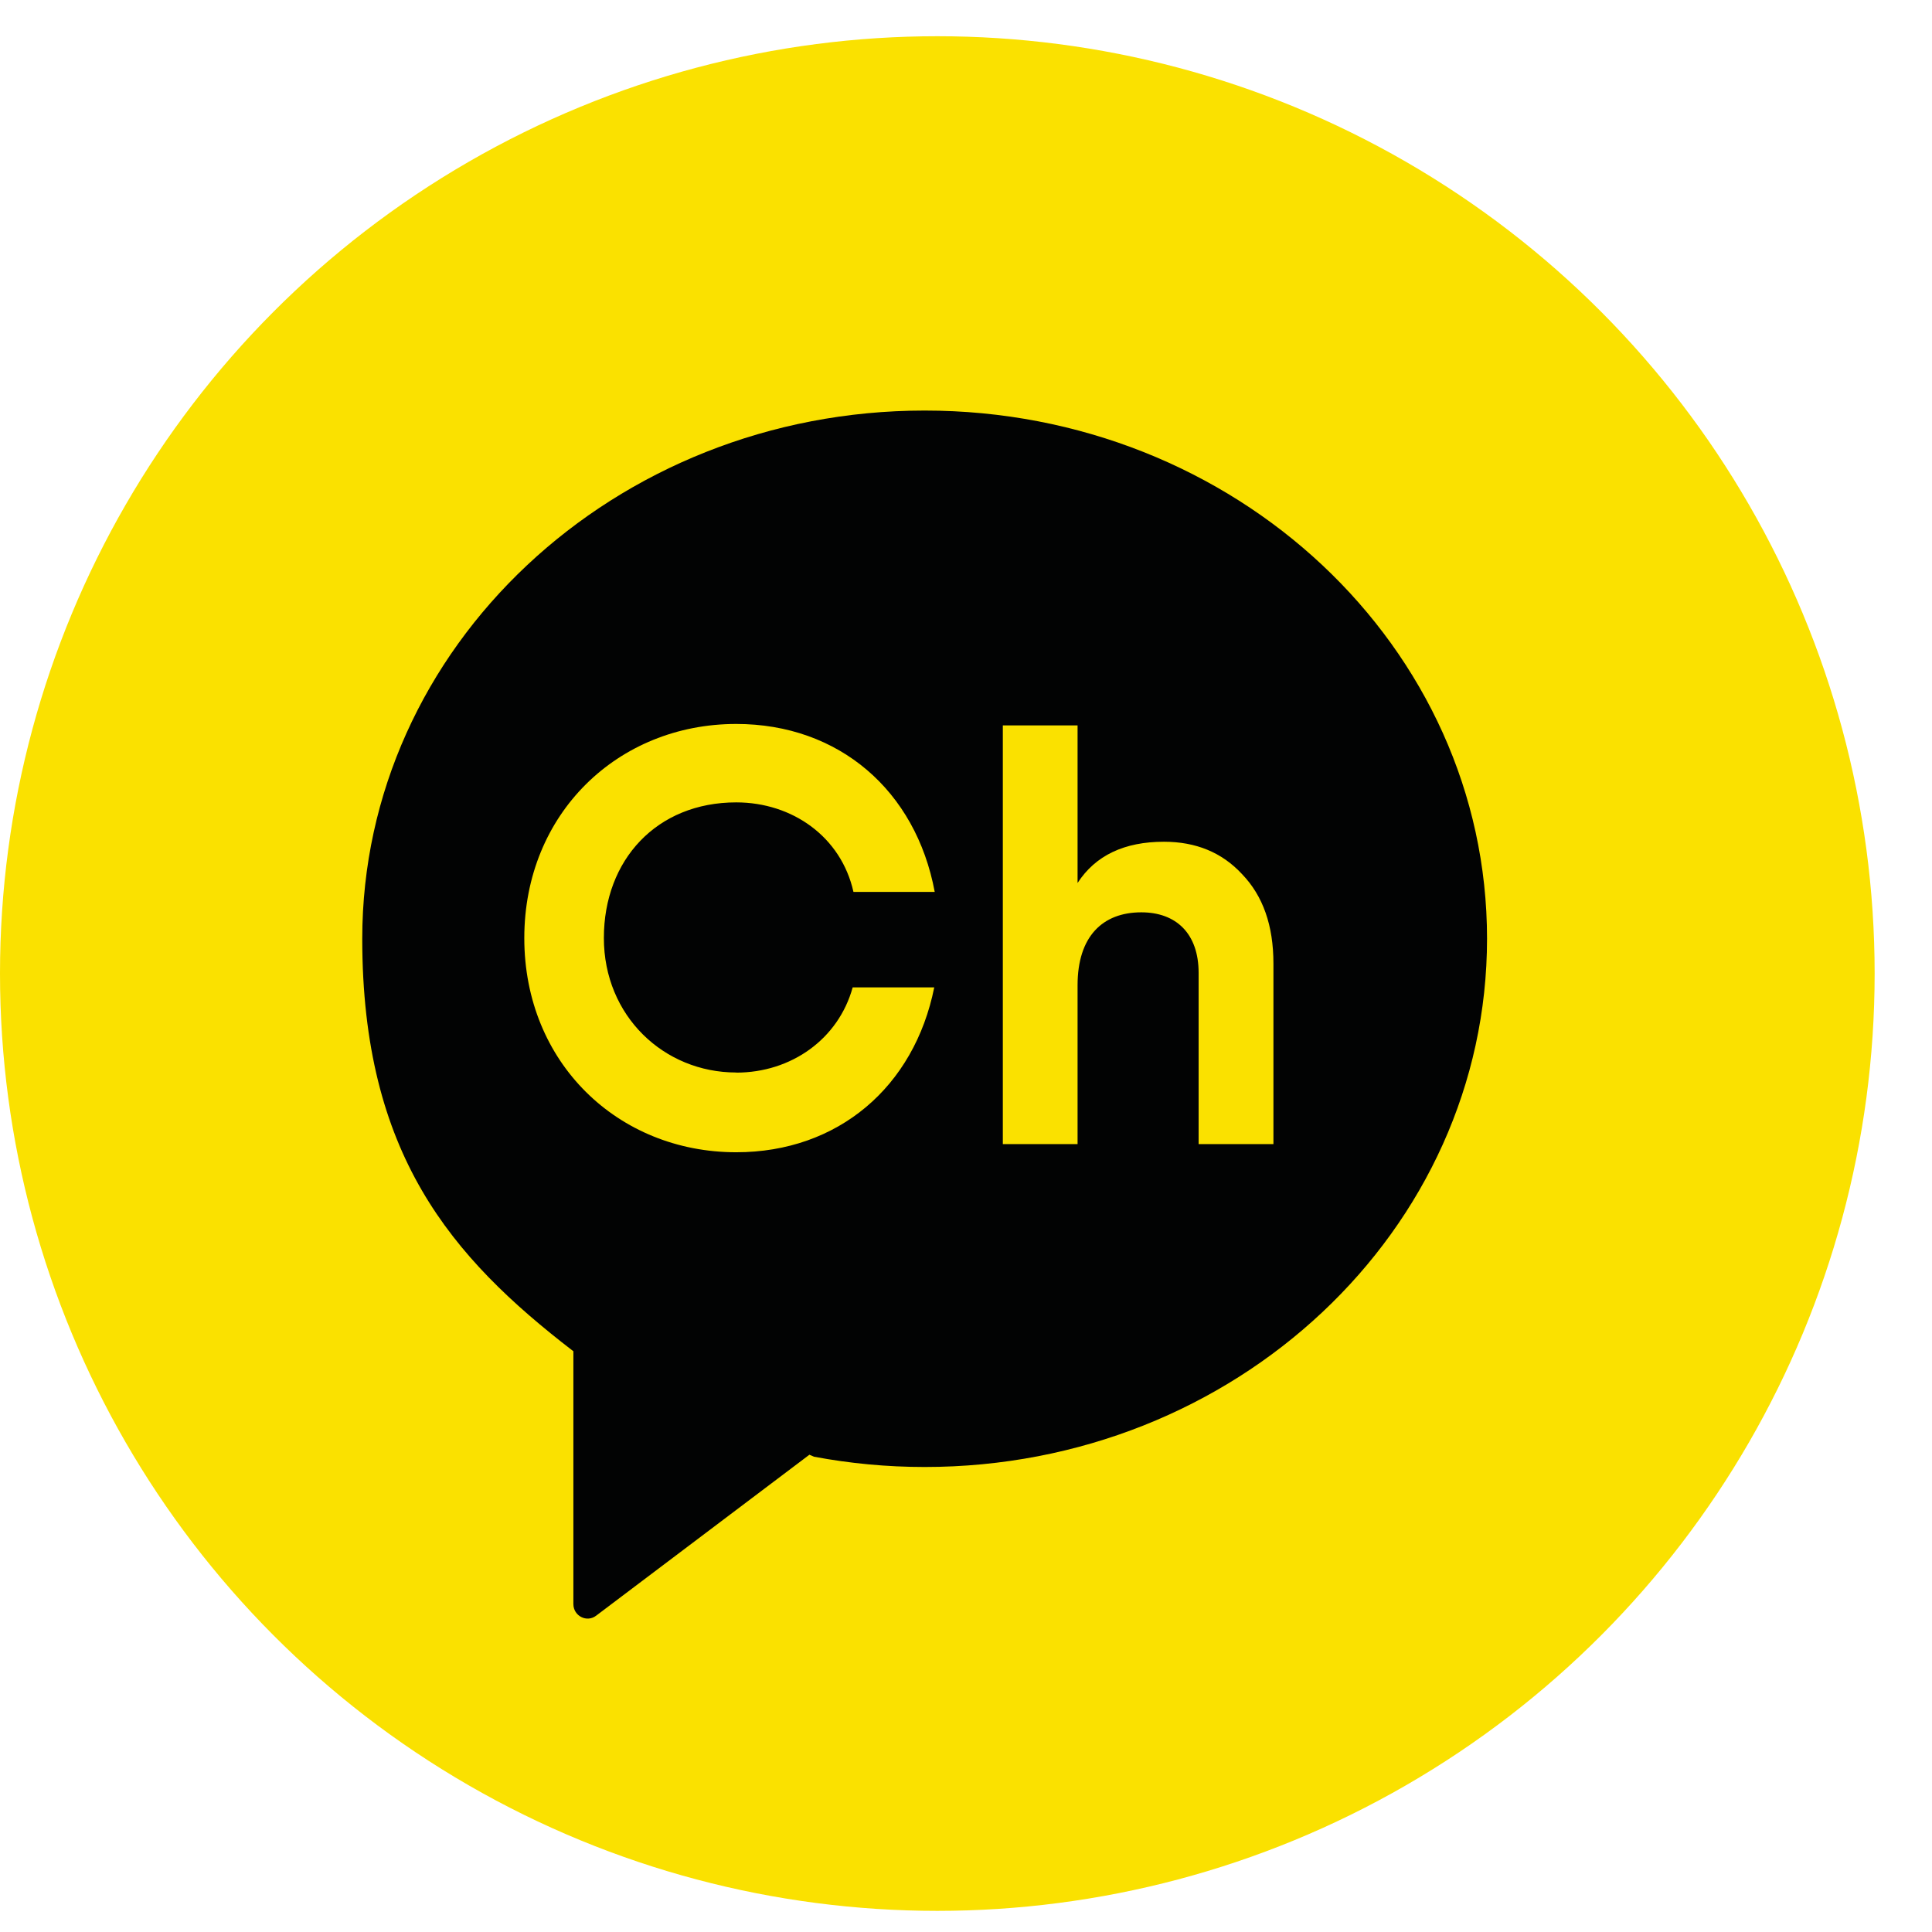 <svg width="32" height="32" viewBox="0 0 32 32" fill="none" xmlns="http://www.w3.org/2000/svg">
<circle cx="15.525" cy="16.125" r="15.525" fill="#FAE100"/>
<g clip-path="url(#clip0_1944_491)">
<path d="M15.315 6.8C10.171 6.8 6 10.718 6 15.549C6 19.118 7.473 20.823 9.489 22.375L9.497 22.38V26.568C9.497 26.766 9.72 26.88 9.875 26.76L13.406 24.095L13.484 24.128C14.076 24.239 14.688 24.298 15.315 24.298C20.459 24.298 24.63 20.38 24.63 15.547C24.63 10.713 20.461 6.8 15.315 6.8ZM12.194 17.766C13.106 17.766 13.887 17.21 14.123 16.354H15.474C15.143 18.004 13.879 19.085 12.194 19.085C10.236 19.085 8.684 17.603 8.684 15.538C8.684 13.473 10.236 11.991 12.194 11.991C13.896 11.991 15.169 13.094 15.482 14.773H14.136C13.932 13.859 13.123 13.29 12.194 13.29C10.877 13.29 10.002 14.243 10.002 15.536C10.002 16.829 10.998 17.764 12.194 17.764M21.092 18.95H19.853V16.114C19.853 15.462 19.48 15.111 18.904 15.111C18.263 15.111 17.848 15.51 17.848 16.319V18.95H16.61V12.015H17.848V14.625C18.145 14.167 18.625 13.942 19.278 13.942C19.806 13.942 20.238 14.117 20.573 14.479C20.918 14.838 21.092 15.327 21.092 15.959V18.95Z" fill="#020303"/>
</g>
<defs>
<clipPath id="clip0_1944_491">
<rect width="18.63" height="20.01" fill="white" transform="translate(6 6.8)"/>
</clipPath>
</defs>
</svg>
